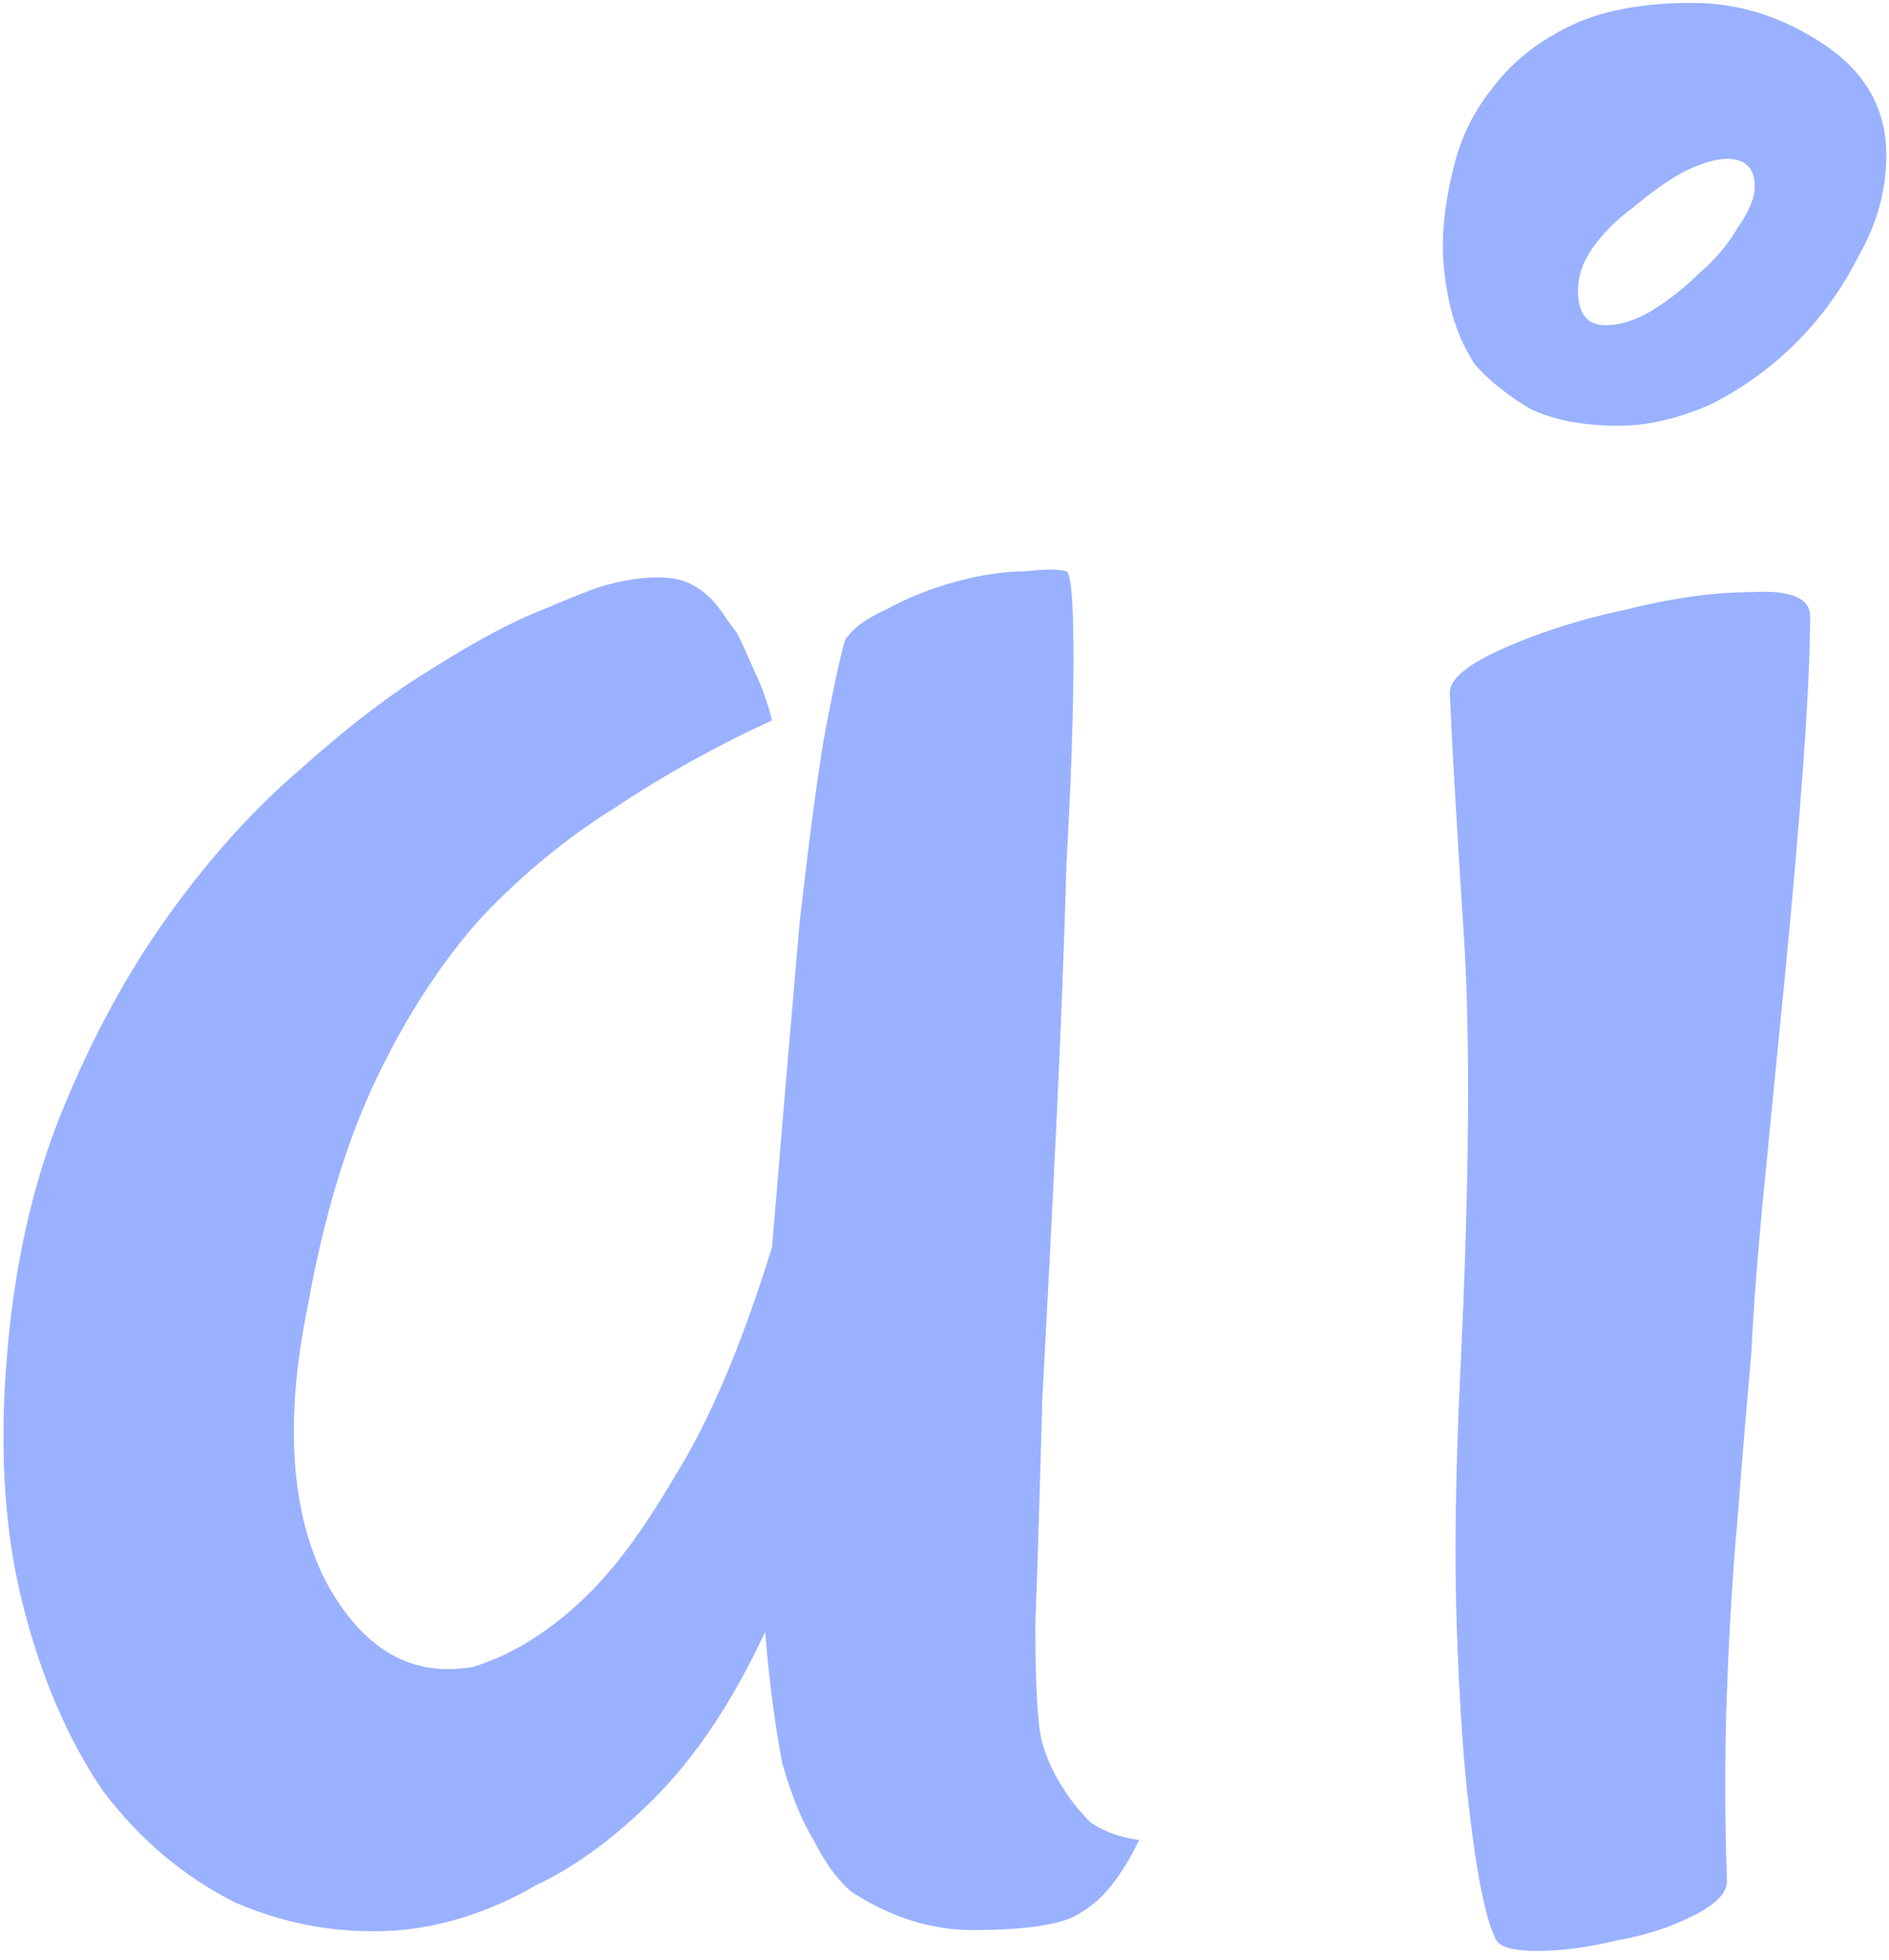 <svg width="189" height="196" viewBox="0 0 189 196" fill="none" xmlns="http://www.w3.org/2000/svg">
<path d="M104.284 174.319C104.746 175.937 105.44 177.439 106.364 178.826C107.058 179.982 107.982 181.137 109.138 182.293C110.524 183.217 112.142 183.795 113.991 184.026C112.373 187.262 110.756 189.458 109.138 190.613C108.213 191.307 107.404 191.769 106.711 192C104.631 192.693 101.511 193.04 97.351 193.04C93.19 193.04 89.146 191.769 85.217 189.227C83.83 188.071 82.559 186.338 81.403 184.026C80.248 182.177 79.208 179.635 78.283 176.399C77.59 172.933 77.012 168.541 76.55 163.226C73.314 170.159 69.616 175.706 65.456 179.866C61.527 183.795 57.598 186.684 53.669 188.533C49.278 191.076 44.771 192.578 40.148 193.04C34.37 193.502 28.824 192.578 23.508 190.267C18.423 187.724 14.032 184.026 10.334 179.173C6.867 174.088 4.209 167.964 2.36 160.799C0.511 153.634 -0.066 145.545 0.627 136.531C1.32 127.055 3.169 118.619 6.174 111.224C9.178 103.828 12.761 97.241 16.921 91.463C21.081 85.685 25.472 80.831 30.095 76.902C34.717 72.742 39.108 69.391 43.269 66.849C47.66 64.075 51.358 62.111 54.362 60.955C57.598 59.568 59.678 58.759 60.602 58.528C63.145 57.835 65.341 57.604 67.189 57.835C69.038 58.066 70.656 59.106 72.043 60.955C72.505 61.648 73.083 62.457 73.776 63.382C74.239 64.306 74.816 65.578 75.51 67.195C76.203 68.582 76.781 70.2 77.243 72.049C71.696 74.591 66.496 77.48 61.643 80.716C56.789 83.72 52.282 87.418 48.122 91.81C44.193 96.201 40.726 101.517 37.722 107.757C34.717 113.997 32.406 121.624 30.788 130.638C28.477 141.963 29.055 151.092 32.522 158.025C36.219 164.959 41.188 167.848 47.429 166.692C51.127 165.537 54.709 163.341 58.176 160.105C61.18 157.332 64.3 153.172 67.536 147.625C71.003 142.078 74.239 134.451 77.243 124.744C78.399 110.877 79.323 100.014 80.017 92.156C80.941 84.067 81.75 77.942 82.443 73.782C83.368 68.929 84.061 65.693 84.523 64.075C85.217 62.92 86.603 61.88 88.684 60.955C90.764 59.8 93.075 58.875 95.617 58.182C98.159 57.488 100.471 57.142 102.551 57.142C104.631 56.91 106.018 56.91 106.711 57.142C107.173 57.373 107.404 60.262 107.404 65.809C107.404 71.124 107.173 77.942 106.711 86.263C106.48 94.352 106.133 103.25 105.671 112.957C105.209 122.433 104.746 131.447 104.284 139.998C104.053 148.549 103.822 156.061 103.591 162.532C103.591 168.772 103.822 172.701 104.284 174.319ZM145.054 69.275C145.054 67.889 146.903 66.386 150.601 64.769C154.299 63.151 158.343 61.88 162.734 60.955C167.357 59.8 171.517 59.222 175.215 59.222C179.144 58.991 181.108 59.8 181.108 61.648C181.108 65.115 180.877 70.084 180.415 76.556C179.953 82.796 179.375 89.498 178.682 96.663C177.988 103.597 177.295 110.646 176.602 117.811C175.908 124.744 175.446 130.638 175.215 135.491C174.753 140.576 174.29 146.123 173.828 152.132C173.366 157.216 173.019 162.879 172.788 169.119C172.557 175.359 172.557 181.715 172.788 188.187C172.788 189.342 171.632 190.498 169.321 191.653C167.01 192.809 164.468 193.618 161.694 194.08C158.921 194.773 156.263 195.12 153.721 195.12C151.178 195.12 149.792 194.658 149.561 193.733C149.098 192.809 148.636 191.191 148.174 188.88C147.712 186.569 147.249 183.333 146.787 179.173C146.325 174.782 145.978 169.235 145.747 162.532C145.516 155.599 145.632 147.278 146.094 137.571C147.018 118.388 147.134 103.597 146.44 93.196C145.747 82.565 145.285 74.591 145.054 69.275ZM169.321 0.286C173.944 0.286 178.335 1.673 182.495 4.446C186.655 7.22 188.735 10.918 188.735 15.54C188.735 19.007 187.811 22.358 185.962 25.594C184.344 28.829 182.264 31.718 179.722 34.261C177.179 36.803 174.29 38.883 171.055 40.501C167.819 41.888 164.814 42.581 162.041 42.581C158.343 42.581 155.339 42.003 153.027 40.848C150.716 39.461 148.867 37.959 147.48 36.341C146.325 34.492 145.516 32.527 145.054 30.447C144.591 28.367 144.36 26.403 144.36 24.554C144.36 22.242 144.707 19.7 145.4 16.927C146.094 13.922 147.365 11.264 149.214 8.953C151.063 6.411 153.605 4.331 156.841 2.713C160.076 1.095 164.237 0.286 169.321 0.286ZM160.654 32.527C162.041 32.527 163.543 32.065 165.161 31.141C167.01 29.985 168.628 28.714 170.015 27.327C171.632 25.94 172.904 24.438 173.828 22.82C174.984 21.203 175.562 19.816 175.562 18.66C175.562 16.811 174.637 15.887 172.788 15.887C171.632 15.887 170.13 16.349 168.281 17.273C166.663 18.198 165.046 19.354 163.428 20.74C161.81 21.896 160.423 23.283 159.268 24.9C158.343 26.287 157.881 27.674 157.881 29.061C157.881 31.372 158.805 32.527 160.654 32.527Z" fill="#9AB1FF"/>
</svg>
